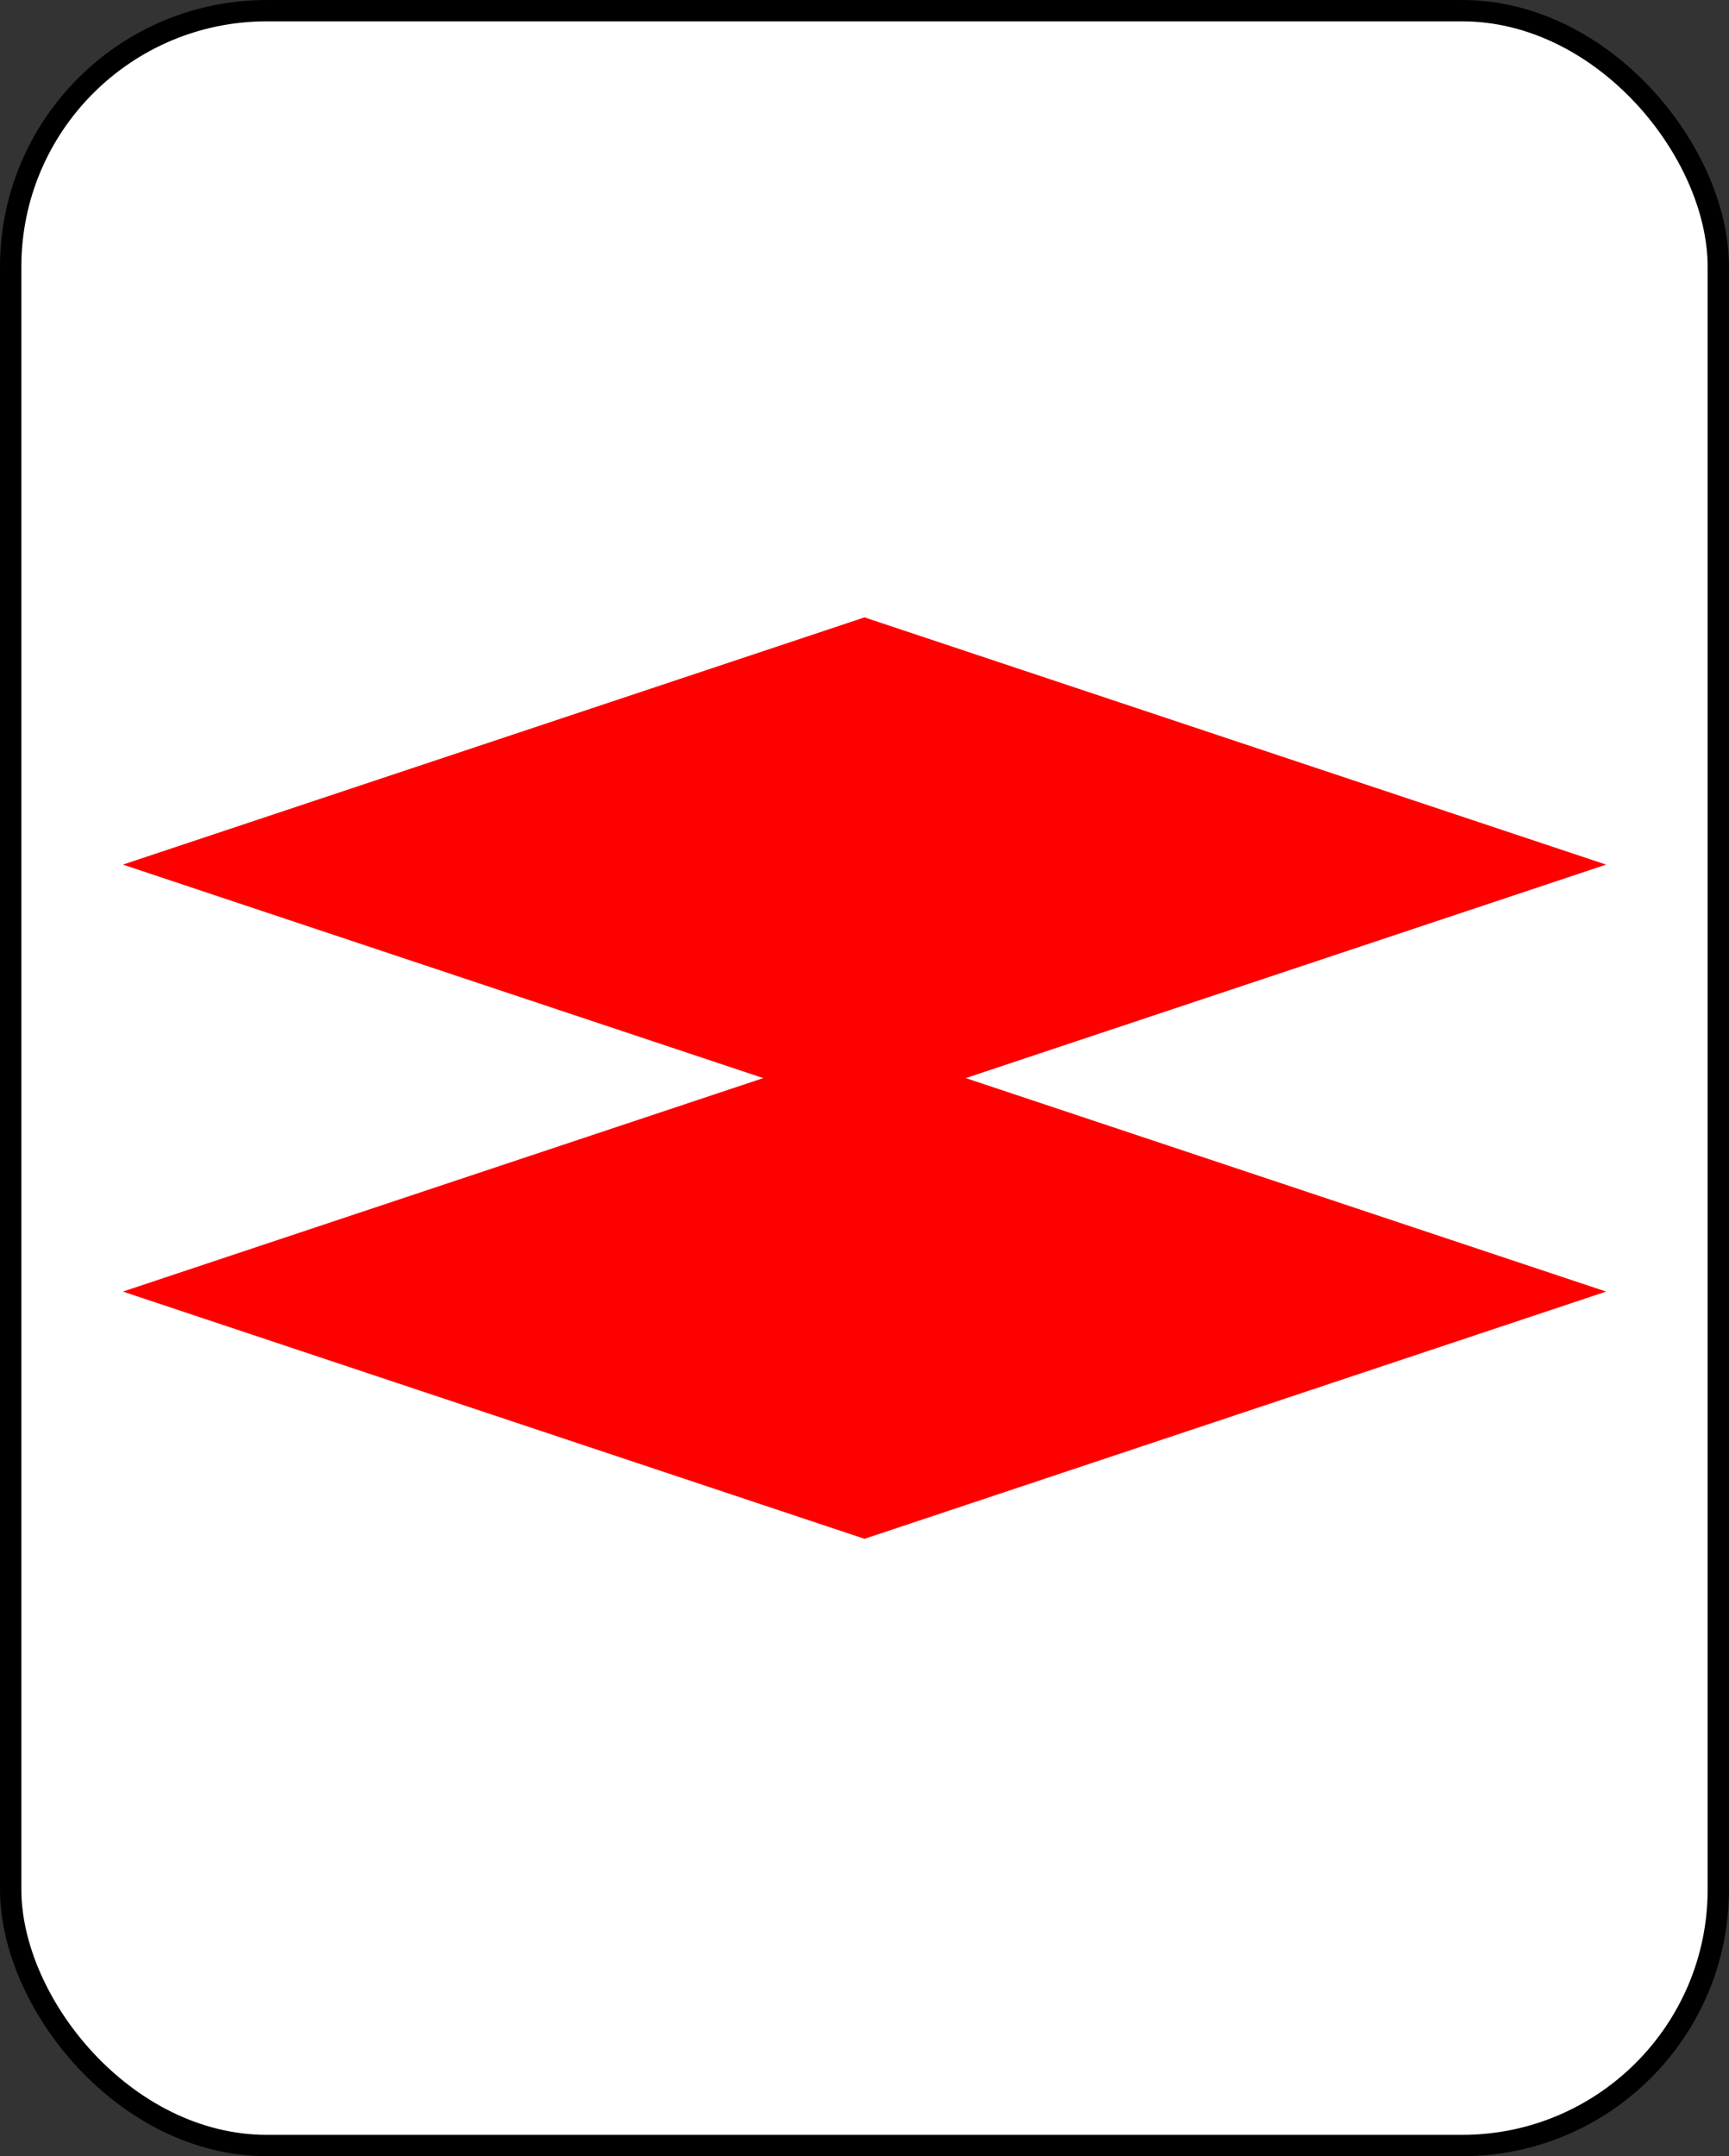 <?xml version="1.0" encoding="UTF-8" standalone="no"?>
<svg
   xmlns:dc="http://purl.org/dc/elements/1.1/"
   xmlns:cc="http://creativecommons.org/ns#"
   xmlns:rdf="http://www.w3.org/1999/02/22-rdf-syntax-ns#"
   xmlns:svg="http://www.w3.org/2000/svg"
   xmlns="http://www.w3.org/2000/svg"
   id="svg12"
   style="background-color: rgb(255, 255, 255);"
   content="&lt;mxfile userAgent=&quot;Mozilla/5.0 (X11; Linux x86_64) AppleWebKit/537.36 (KHTML, like Gecko) Chrome/58.0.303.110 Safari/537.36&quot; version=&quot;7.6.1&quot; editor=&quot;www.draw.io&quot; type=&quot;google&quot;&gt;&lt;diagram&gt;3ZQ9b4MwEEB/DTvYKWnW0tAunTJ0duCCrRgOGVNIf30N2HyIRIqqdKkHBO/usO/ZskejvH1TrOQfmIL0iJ+2Hn31CHne7MyzA5cBPPnhADIl0gEFEziIb7DQt7QWKVSLRI0otSiXMMGigEQvGFMKm2XaCeVy1pJlsAKHhMk1/RSp5rYtsp34O4iMu5mD0DZ8ZMk5U1gXdj6P0FM/hnDO3L9soxVnKTYzRPcejRSiHt7yNgLZqXXahrr4RnRct4JC31NAhoIvJmtwK+7XpS/ORd8NdPmBR18aLjQcSpZ00cZsvmFc59KGK63wDBFKVH019fsxRpzNLvckpJxlxmZEkeF2SaA0tDfbCkZZ5gwC5qDVxaS4At/6tedvYz+b2WZaxOf76MqYPT/Z+OfJoXmxGq8rpXco5Zgf6+qXOuN4pZOudY6Zj9AZLHVu1zrDKzrJA2xu/r/N3Z/ZNJ/TVdLHZtc13f8A&lt;/diagram&gt;&lt;/mxfile&gt;"
   version="1.1"
   height="101px"
   width="81px">
  <rect width="100%" height="100%" fill="#333333" stroke="none"/>
  <defs
     id="defs2" />
  <g
     id="g10"
     transform="translate(0.5,0.5)">
    <rect
       id="rect4"
       pointer-events="none"
       stroke="#000000"
       fill="#ffffff"
       ry="12"
       rx="12"
       height="100"
       width="80"
       y="0"
       x="0" />
    <path
       id="path6"
       pointer-events="none"
       stroke-miterlimit="10"
       stroke-width="3"
       stroke="#ff0000"
       fill="#ff0000"
       d="M 40 30 L 70 40 L 40 50 L 10 40 Z" />
    <path
       id="path8"
       pointer-events="none"
       stroke-miterlimit="10"
       stroke-width="3"
       stroke="#ff0000"
       fill="#ff0000"
       d="M 40 50 L 70 60 L 40 70 L 10 60 Z" />
  </g>
</svg>
